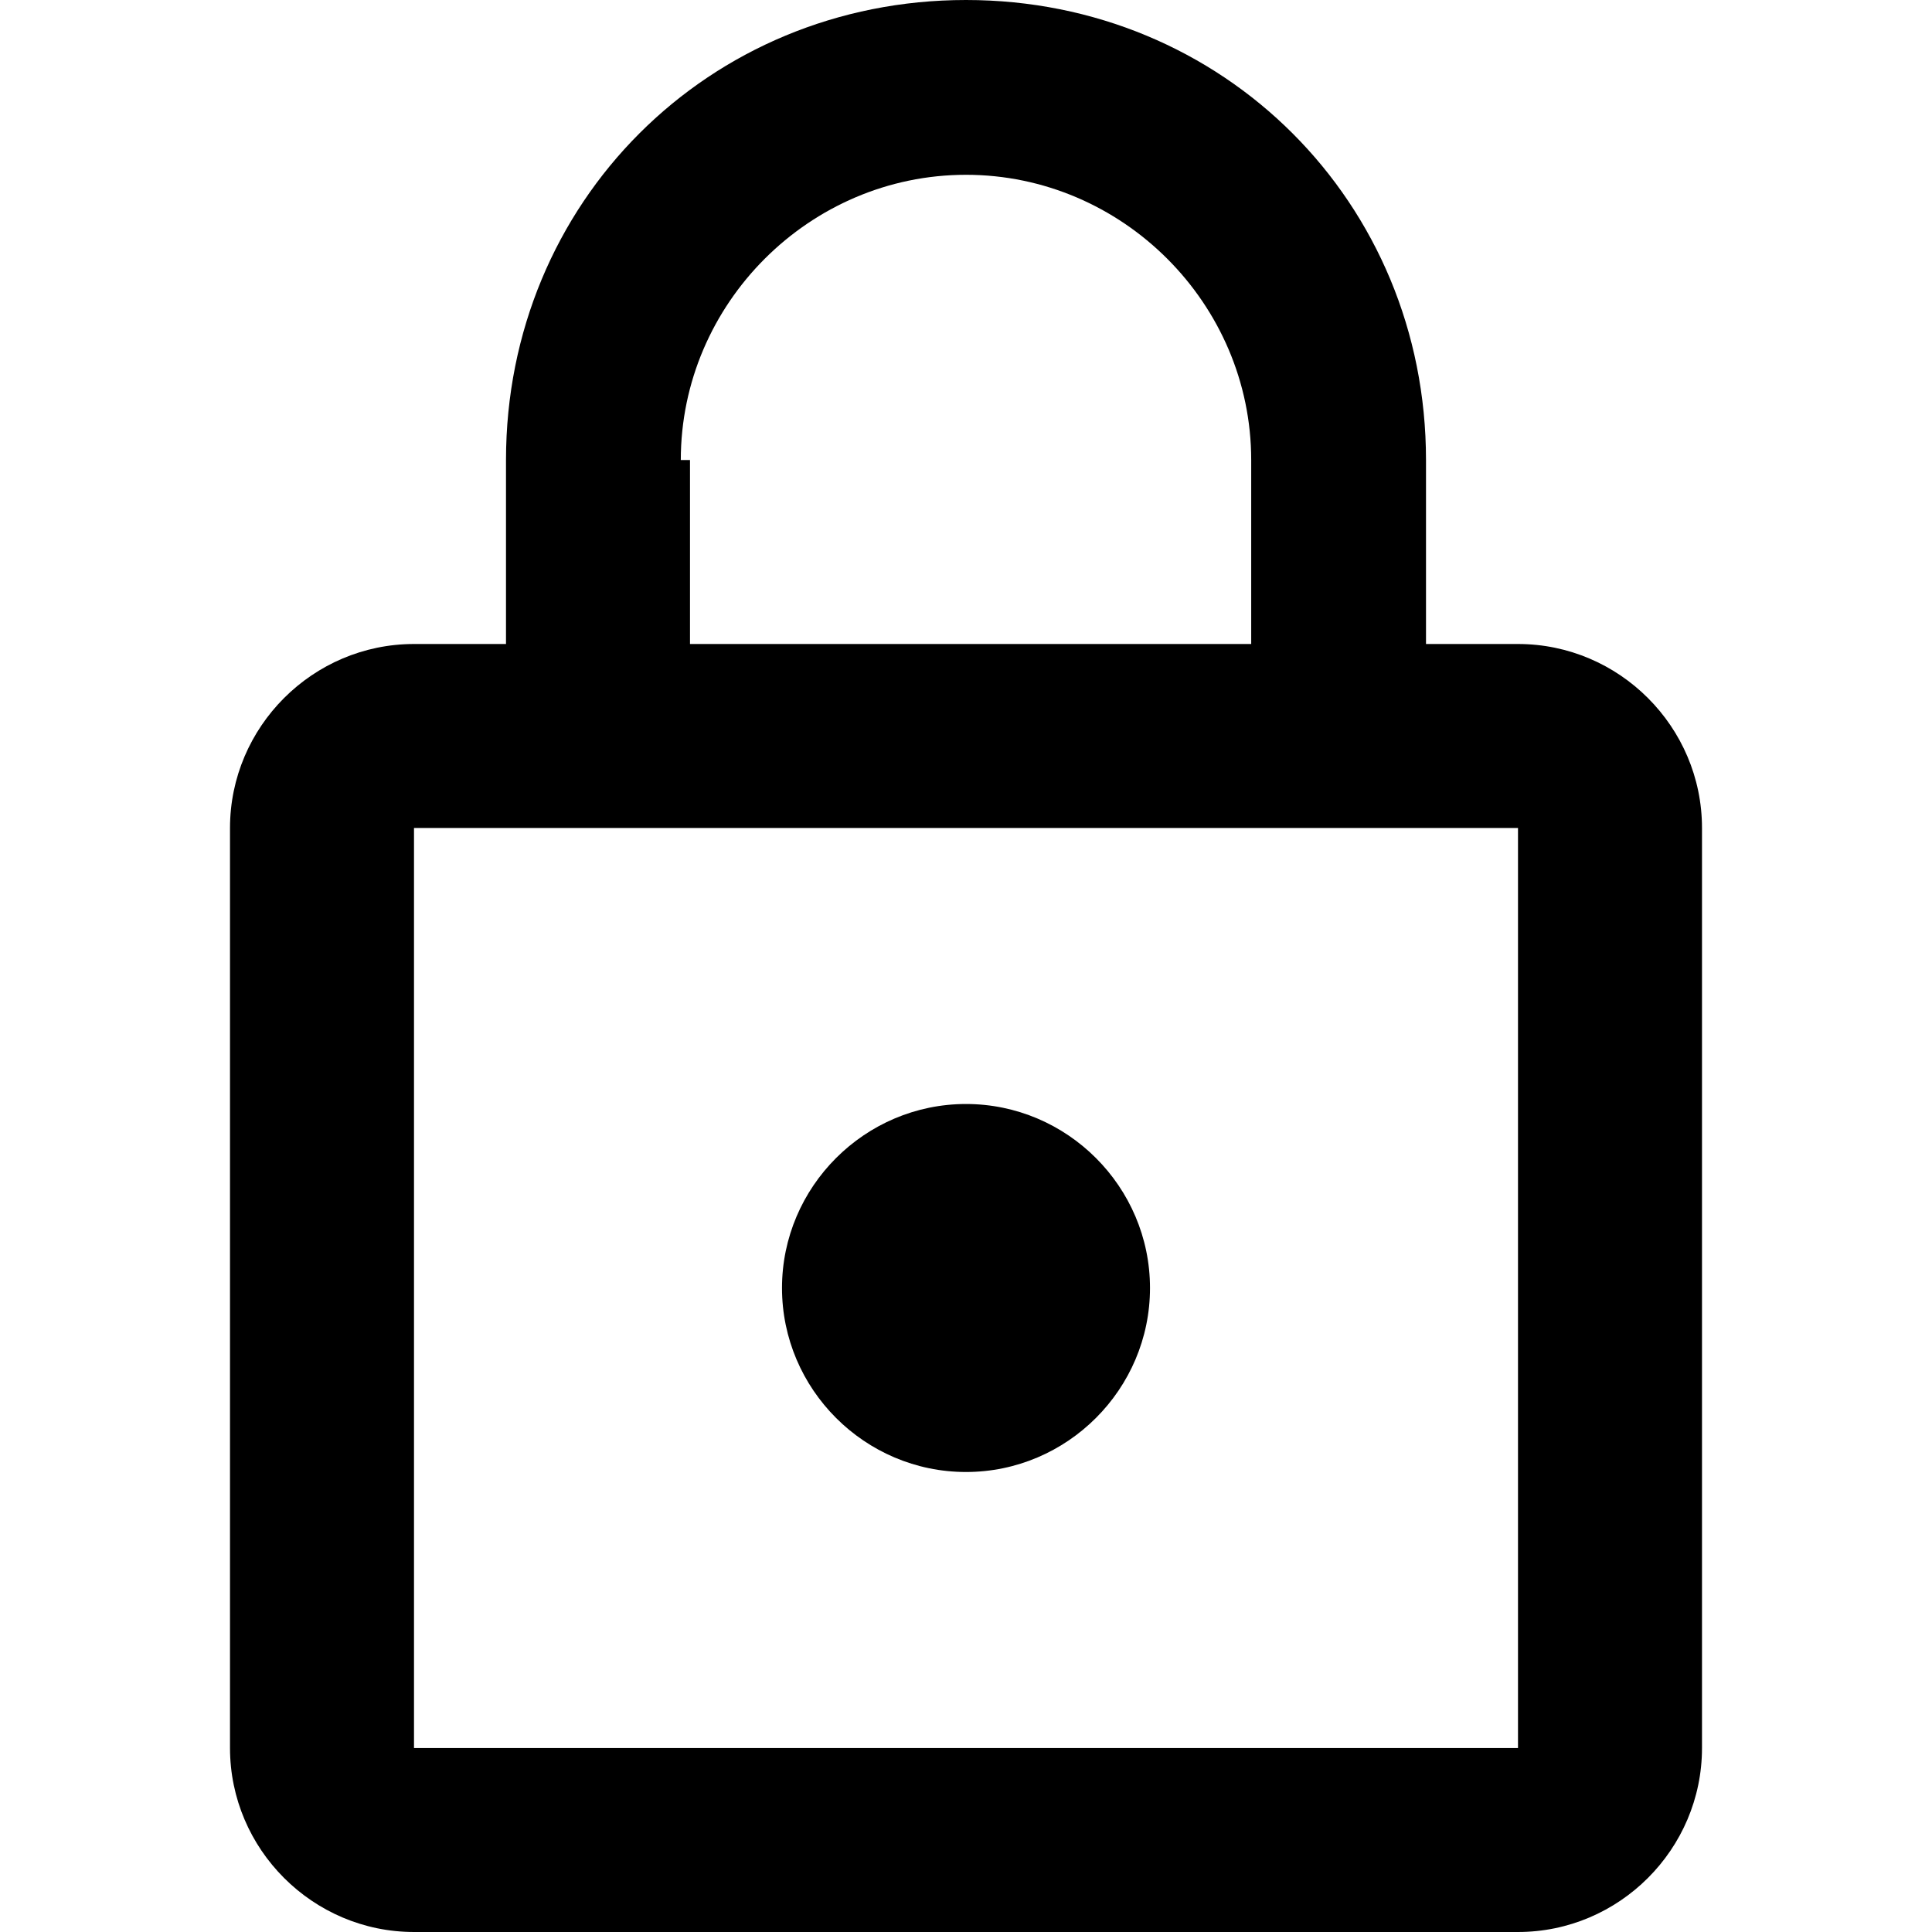 <svg xmlns="http://www.w3.org/2000/svg" viewBox="0 0 535.5 535.5">
  <path d="M420.75 178.5h-25.5v-51c0-71.4-56.1-127.5-127.5-127.5s-127.5 56.1-127.5 127.5v51h-25.5c-28.05 0-51 22.95-51 51v255c0 28.05 22.95 51 51 51h306c28.05 0 51-22.95 51-51v-255c0-28.05-22.95-51-51-51zm-153-130.05c43.35 0 79.05 35.7 79.05 79.05v51H191.25v-51h-2.55c0-43.35 35.7-79.05 79.05-79.05zm153 436.05h-306v-255h306v255zm-153-76.5c28.05 0 51-22.95 51-51s-22.95-51-51-51-51 22.95-51 51 22.95 51 51 51z"/>
</svg>
